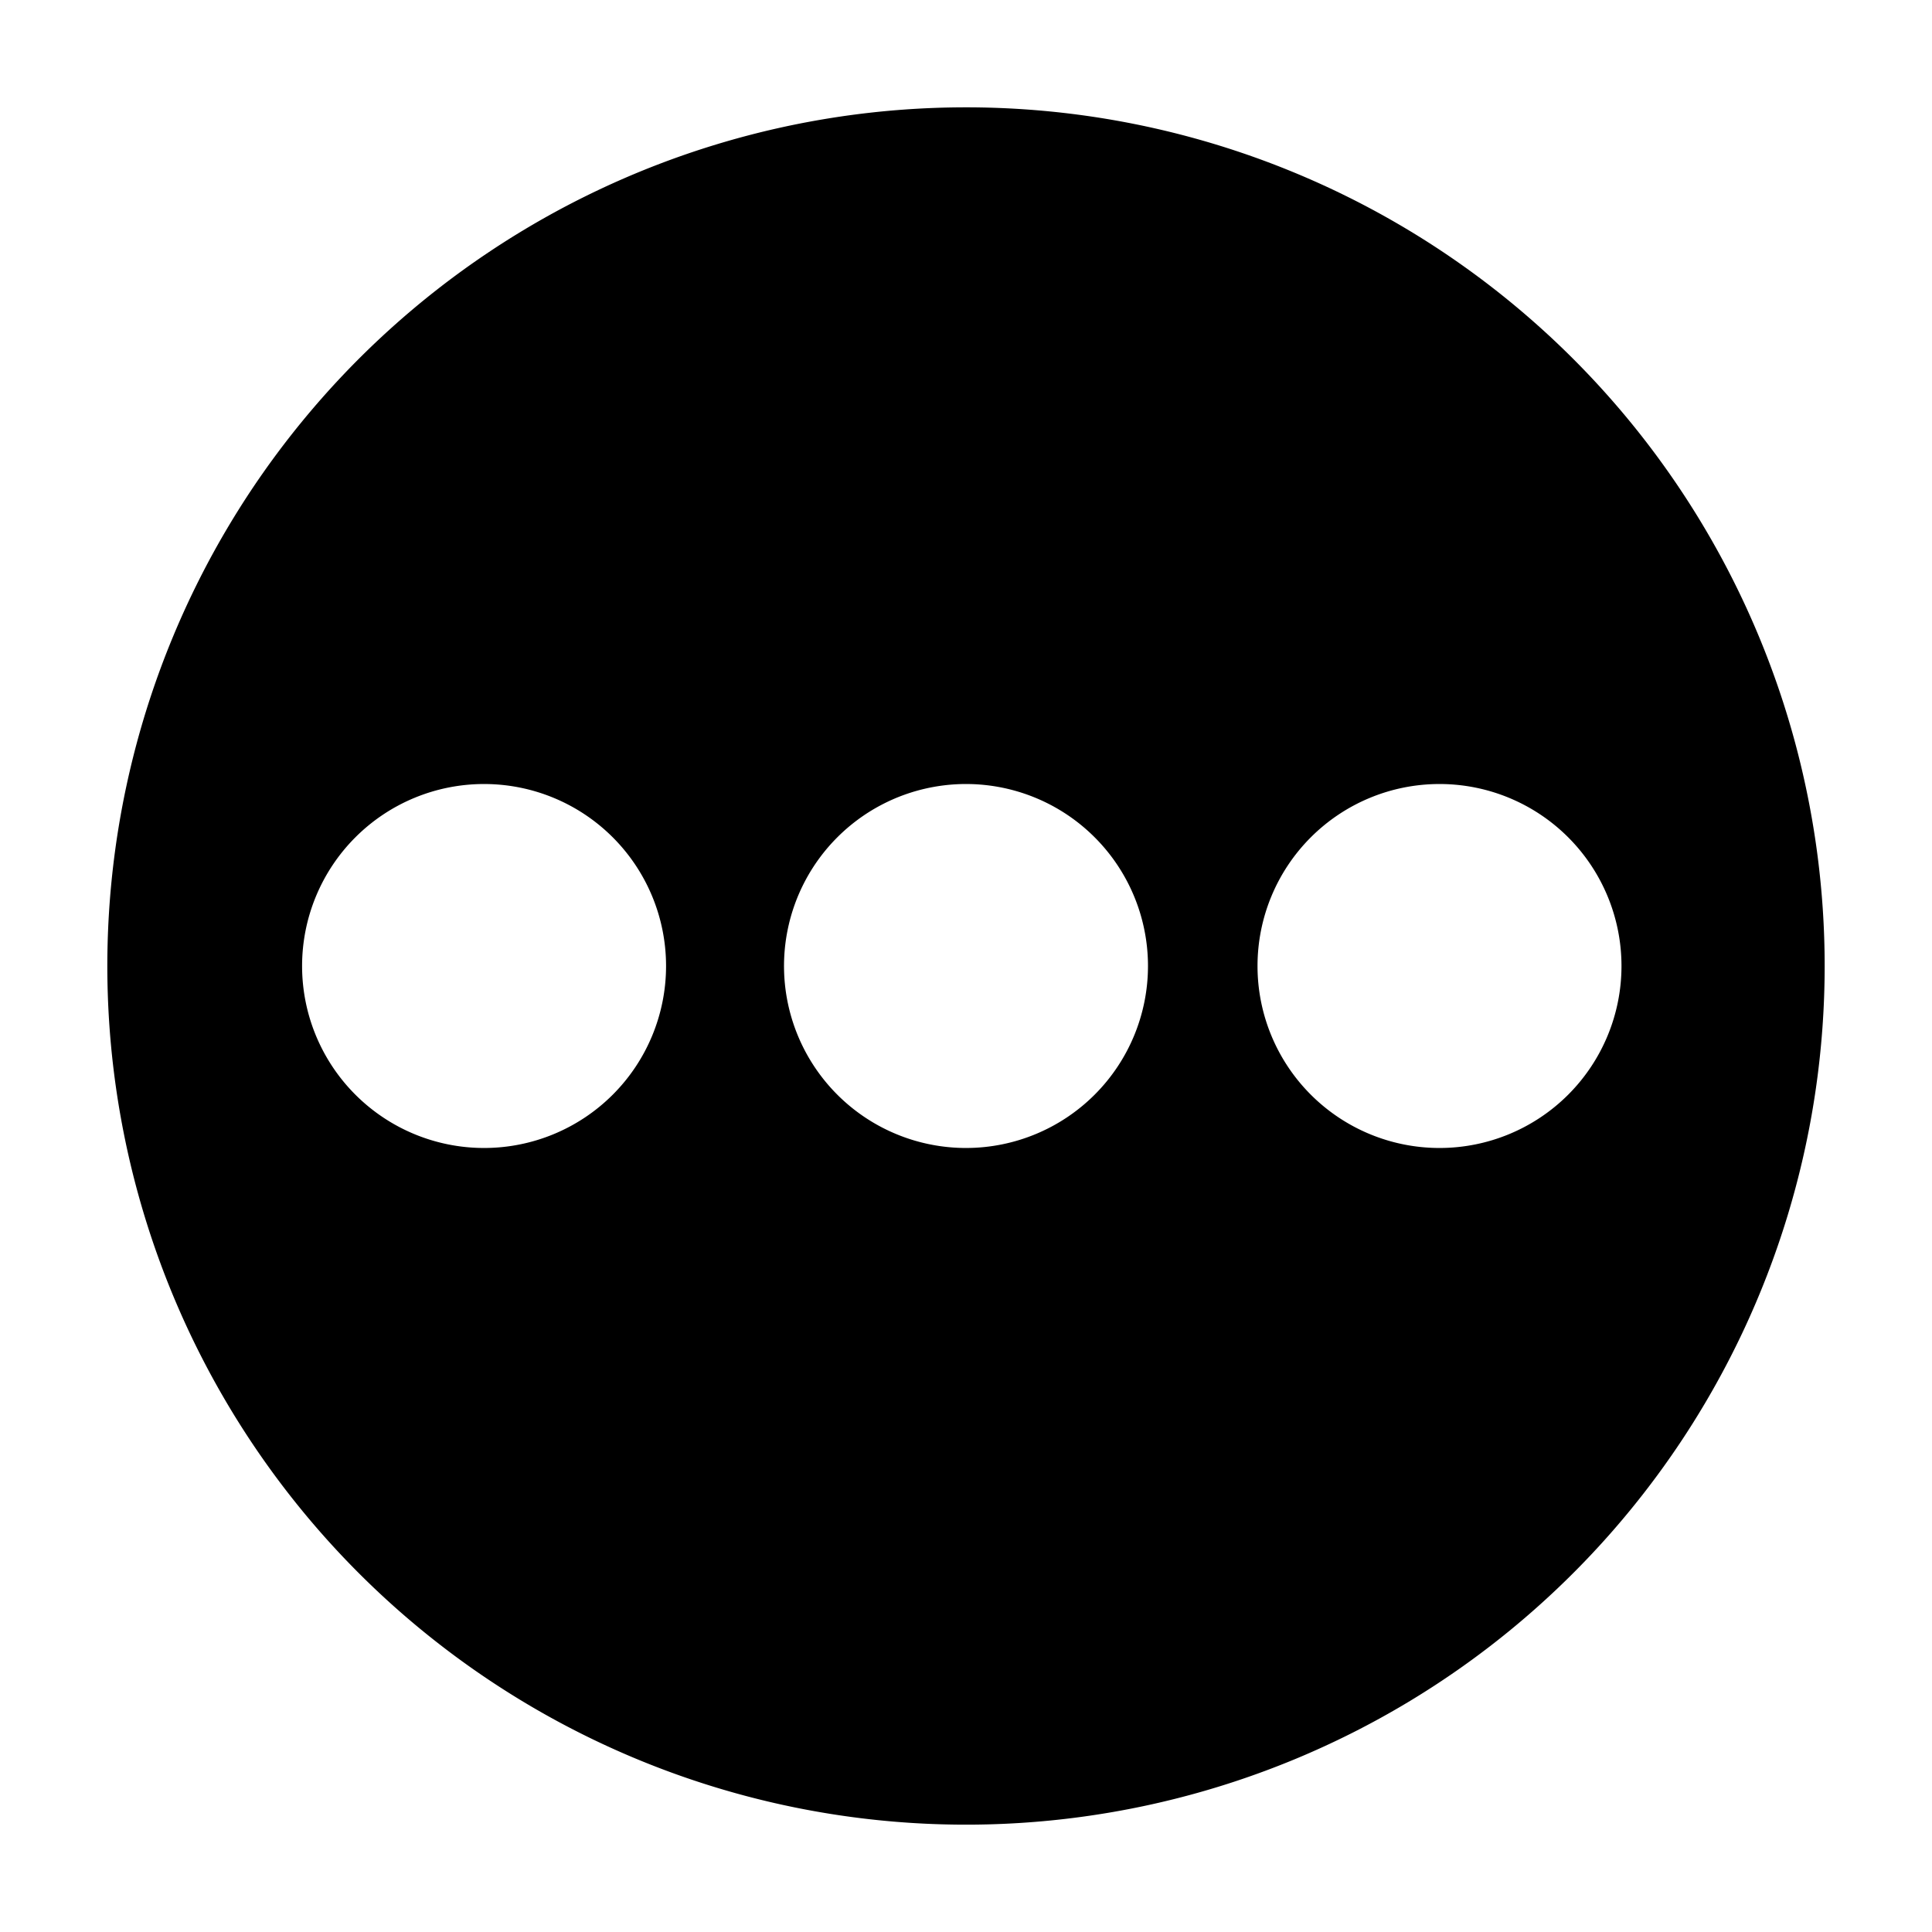 <svg xmlns="http://www.w3.org/2000/svg" height="36" viewBox="0 0 36 36" width="36"><path d="M18 2a16 16 0 1 0 16 16A16 16 0 0 0 18 2ZM9.02 21.391A3.391 3.391 0 1 1 12.411 18a3.391 3.391 0 0 1-3.391 3.391Zm8.981 0A3.391 3.391 0 1 1 21.391 18 3.392 3.392 0 0 1 18 21.391Zm8.822 0A3.391 3.391 0 1 1 30.214 18a3.391 3.391 0 0 1-3.391 3.391Z"/></svg>